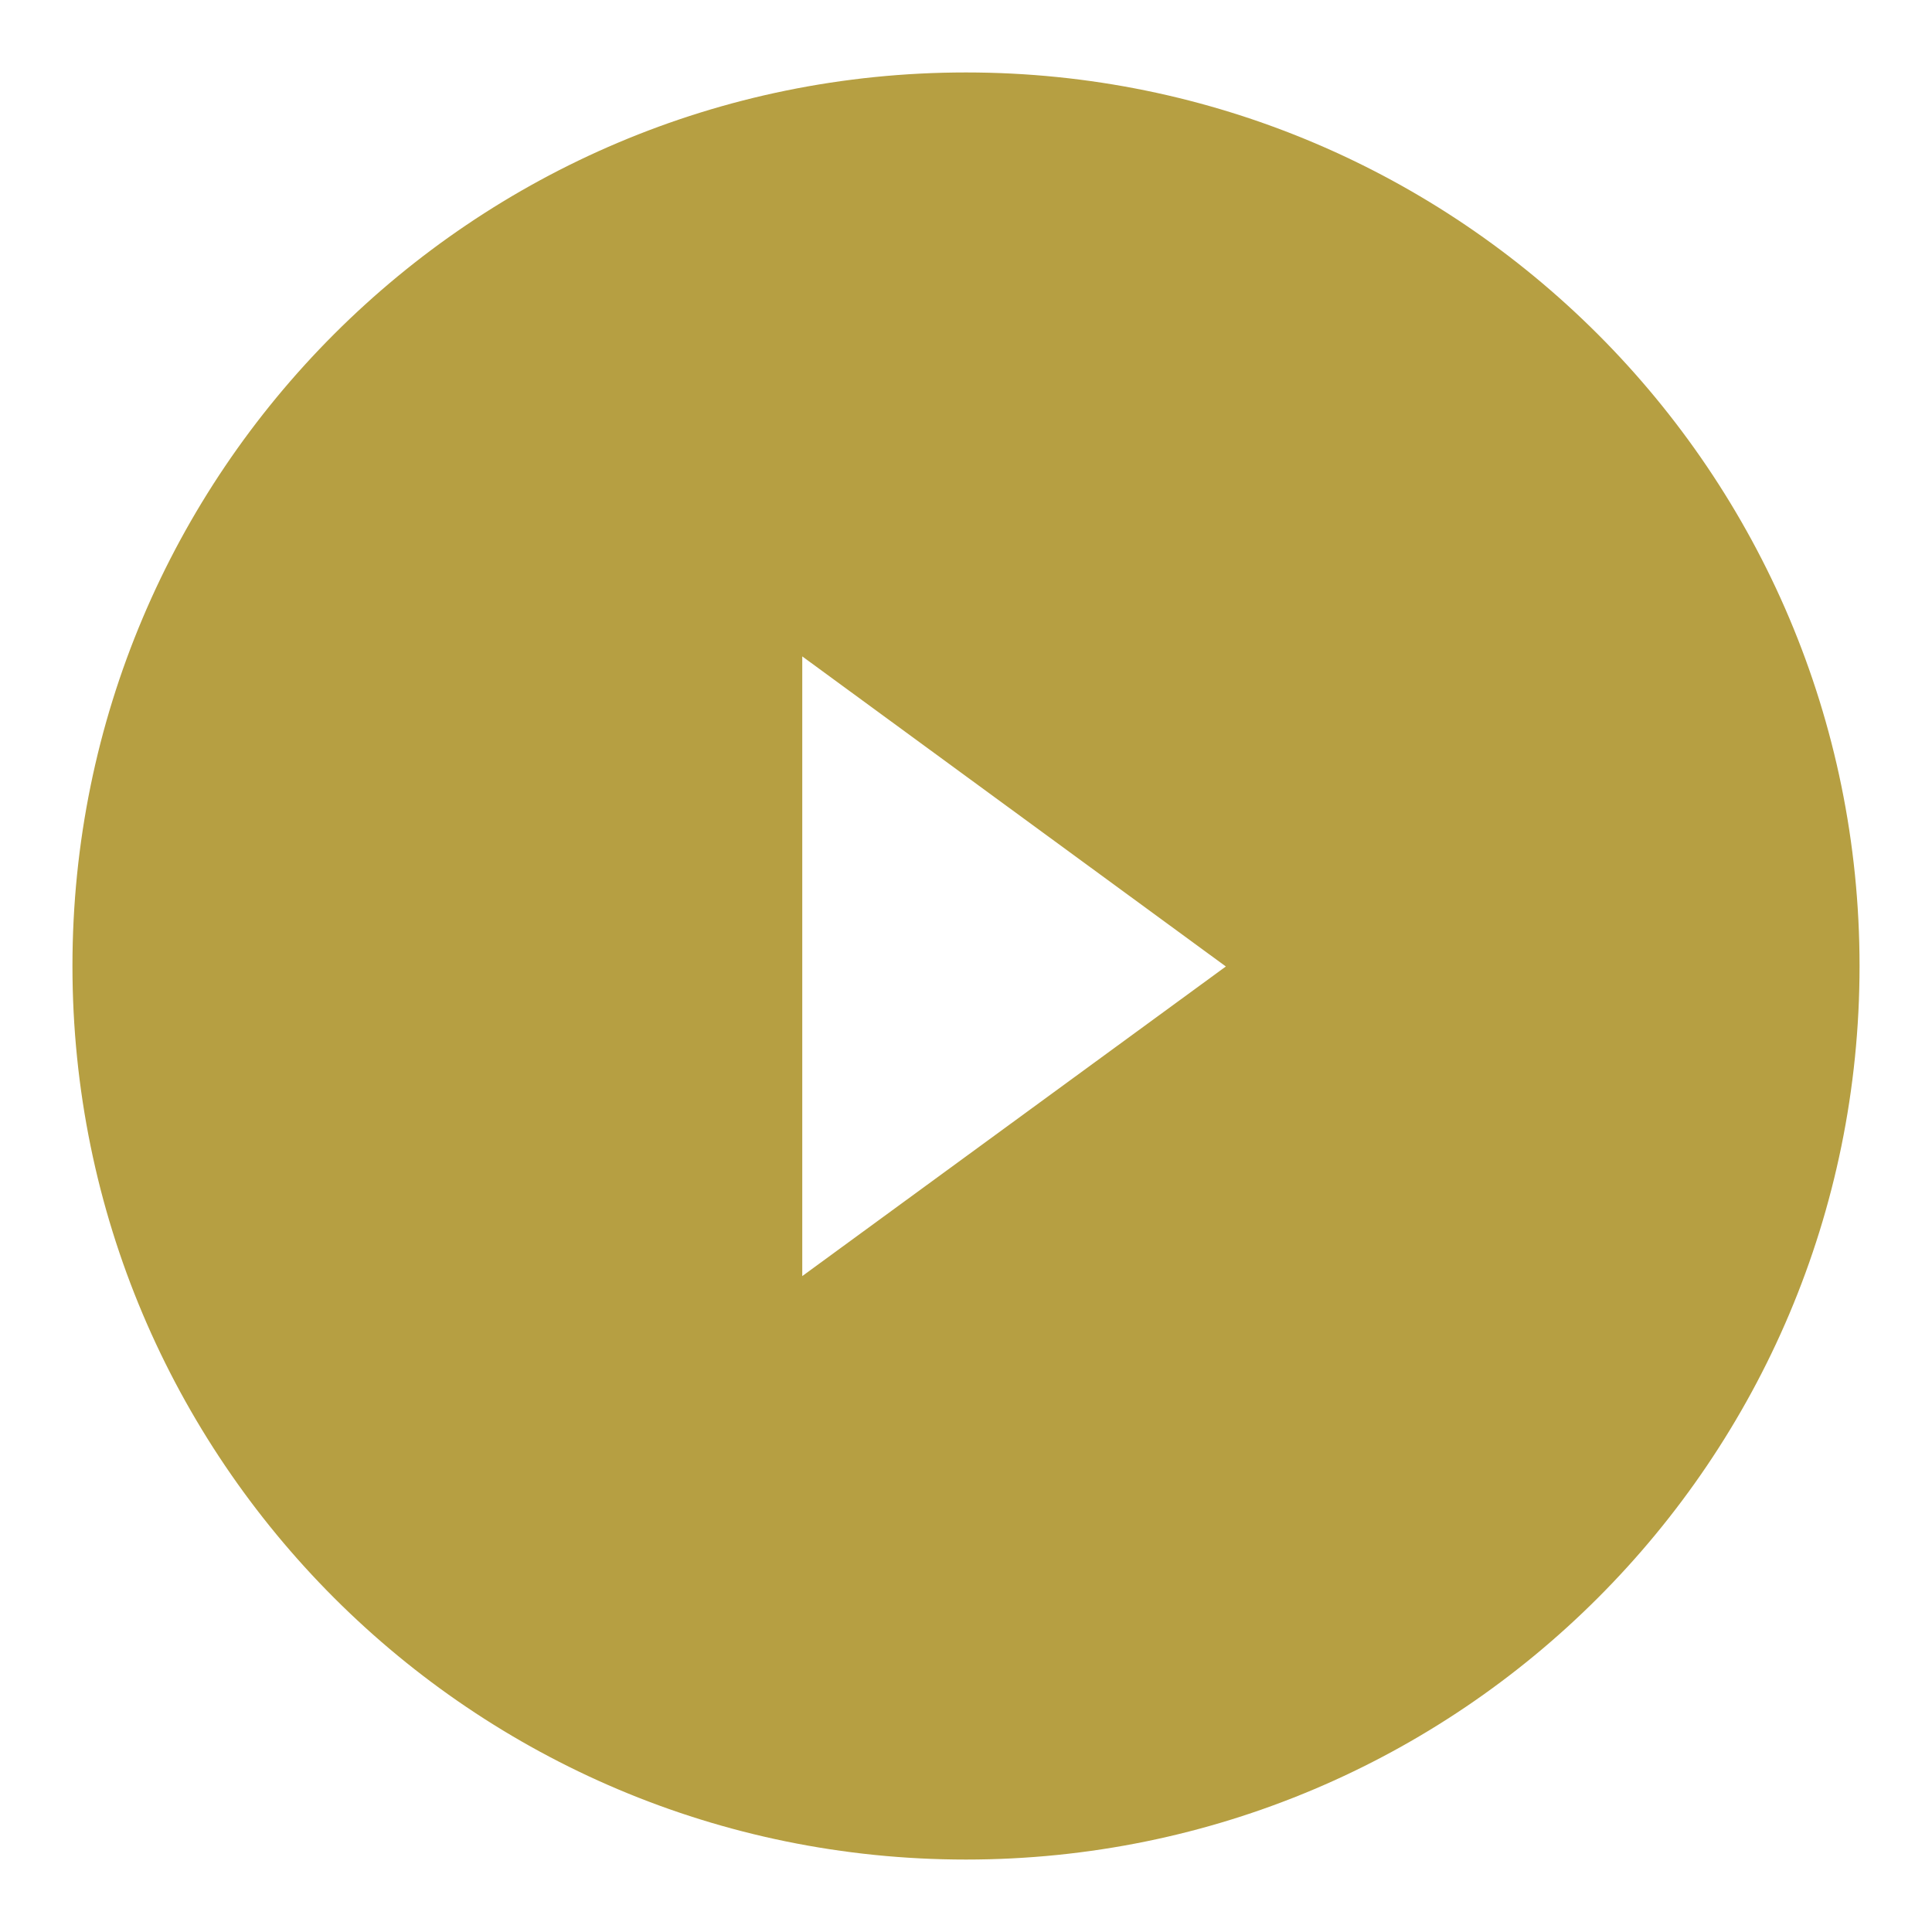 <?xml version="1.0" encoding="utf-8"?>
<!-- Generator: Adobe Illustrator 18.1.1, SVG Export Plug-In . SVG Version: 6.00 Build 0)  -->
<!DOCTYPE svg PUBLIC "-//W3C//DTD SVG 1.1//EN" "http://www.w3.org/Graphics/SVG/1.1/DTD/svg11.dtd">
<svg version="1.1" id="Layer_1" xmlns:x="http://ns.adobe.com/Extensibility/1.0/" xmlns:i="http://ns.adobe.com/AdobeIllustrator/10.0/" xmlns:graph="http://ns.adobe.com/Graphs/1.0/"
	 xmlns="http://www.w3.org/2000/svg" xmlns:xlink="http://www.w3.org/1999/xlink" x="0px" y="0px" width="40px" height="40px"
	 viewBox="-509.33 864.5 40 40" enable-background="new -509.33 864.5 40 40" xml:space="preserve">
<path fill="#B69F42" d="M-489.33,866c-10.22,0-18.5,8.28-18.5,18.5s8.28,18.5,18.5,18.5s18.5-8.28,18.5-18.5S-479.12,866-489.33,866
	z M-492.72,890.92v-12.83l8.77,6.42L-492.72,890.92z"/>
</svg>
